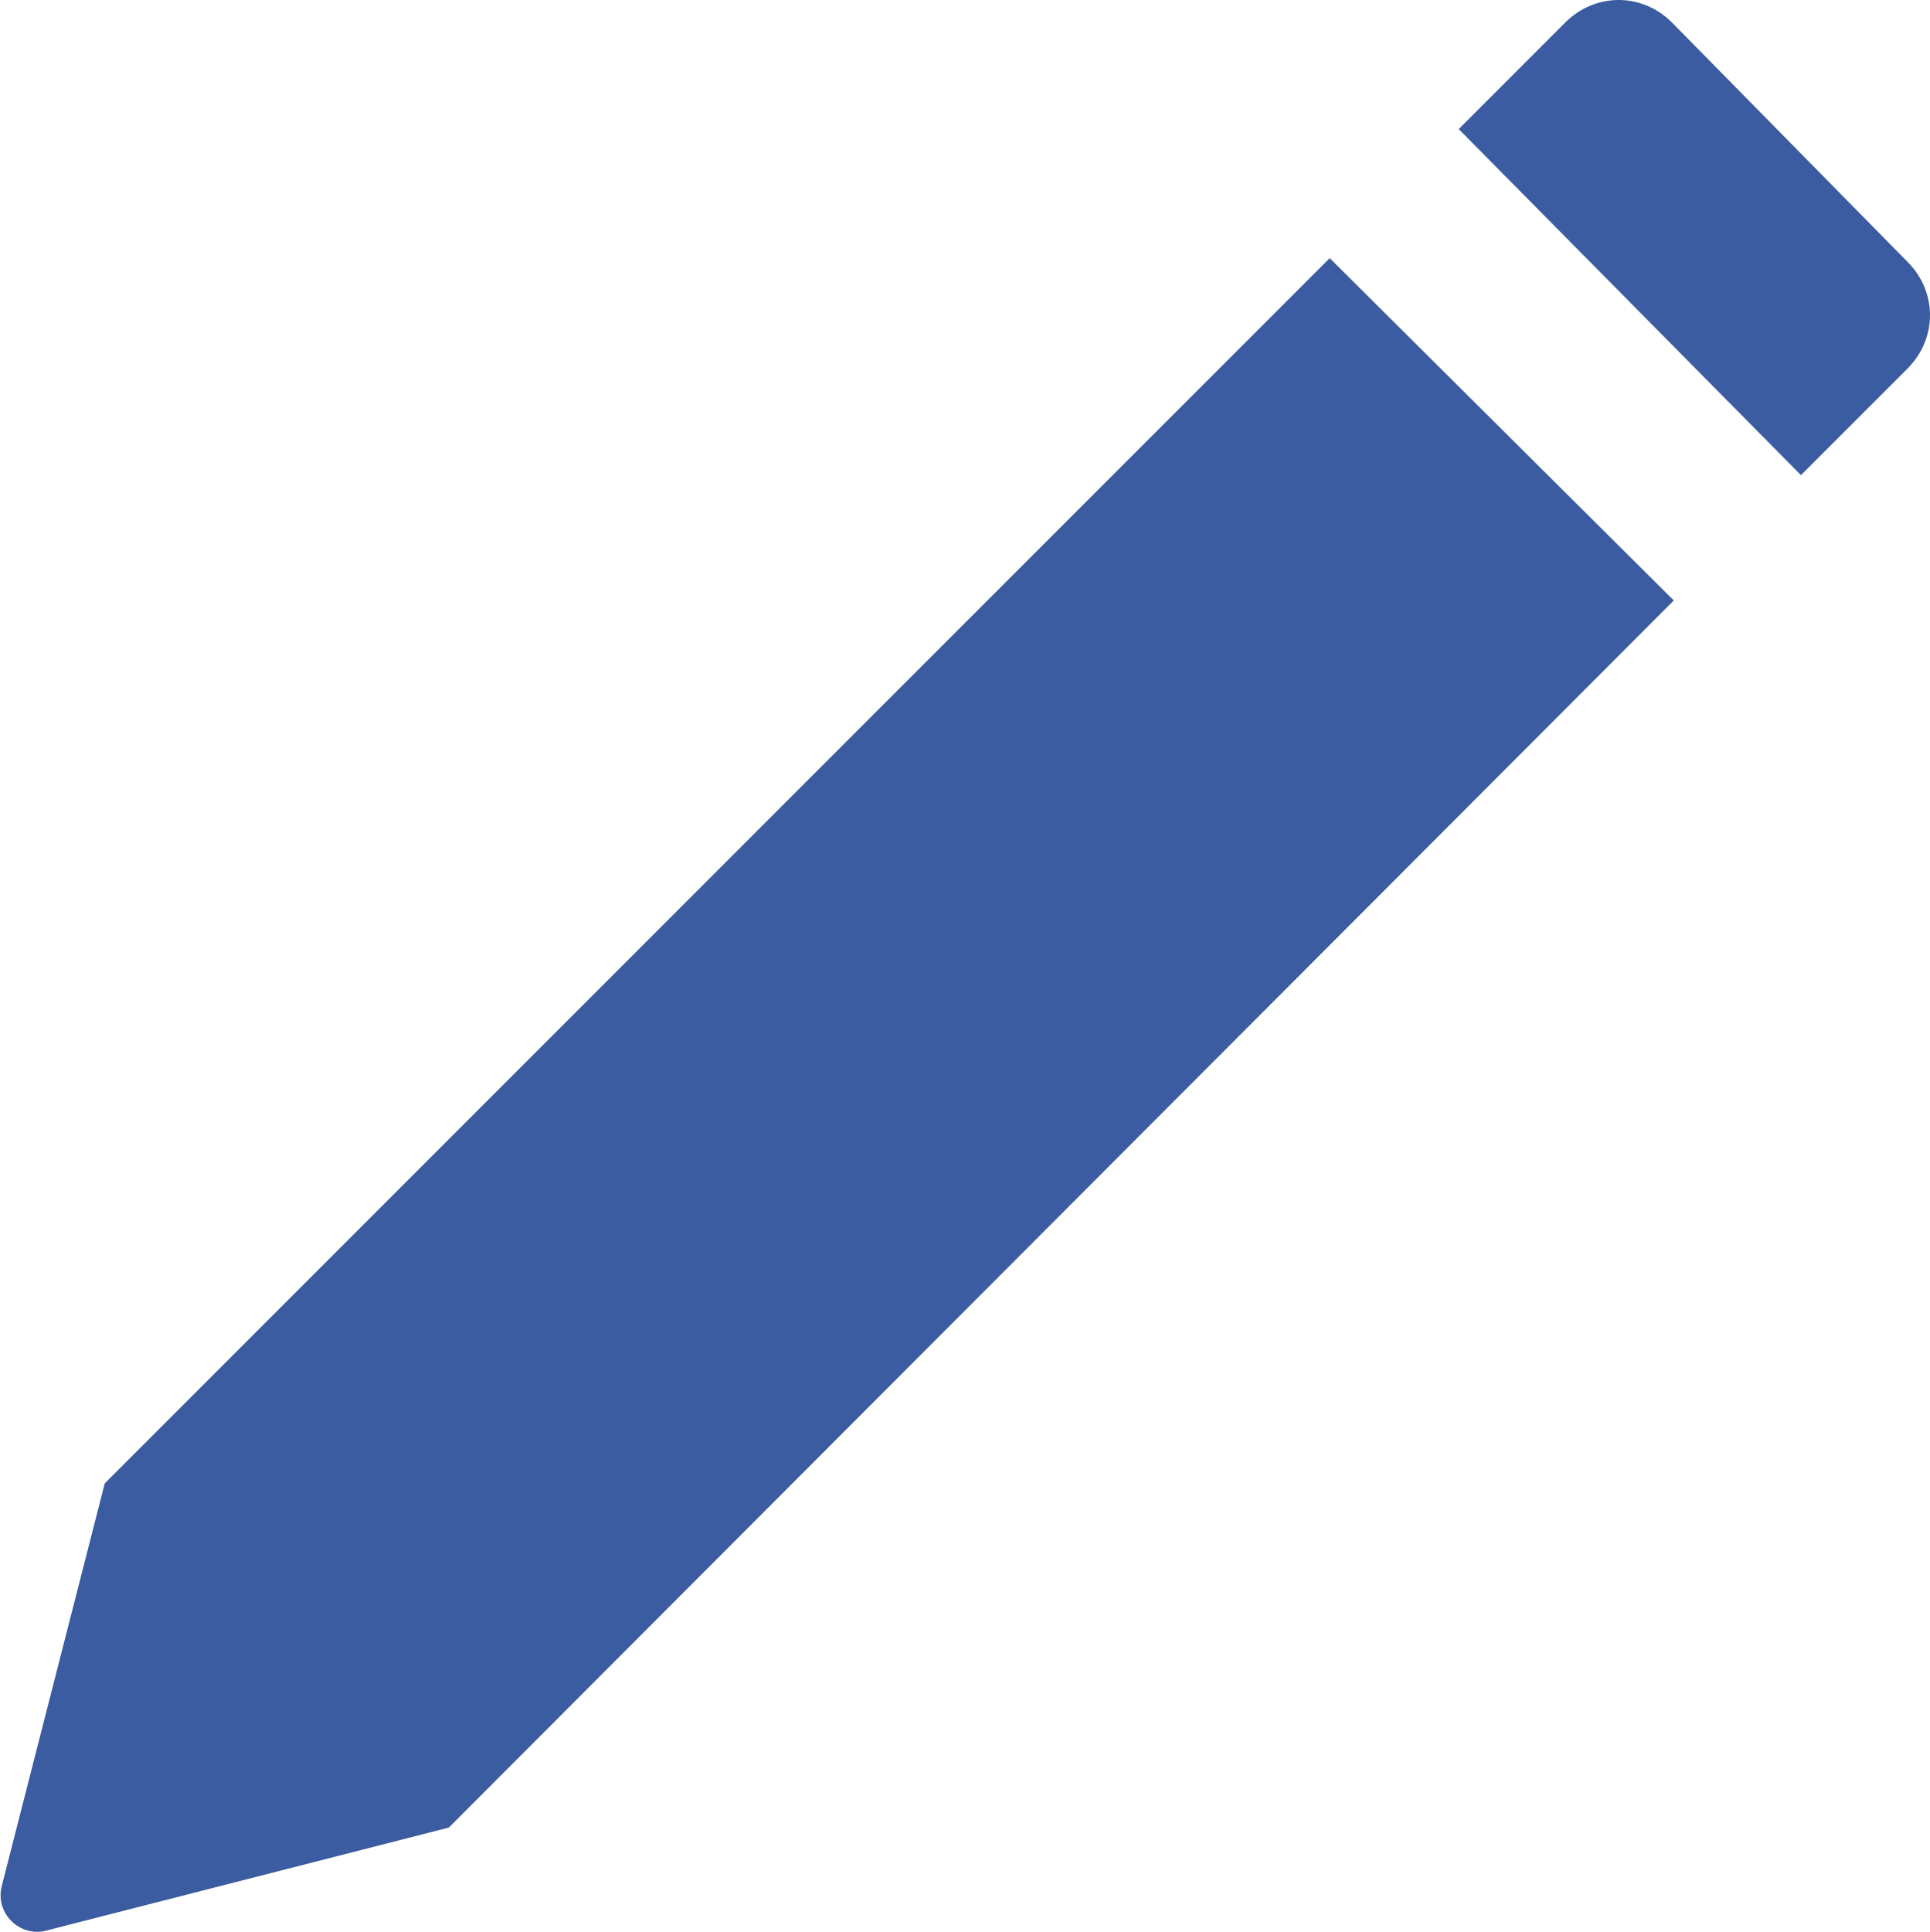 <?xml version="1.0" encoding="utf-8"?>
<!-- Generator: Adobe Illustrator 19.0.0, SVG Export Plug-In . SVG Version: 6.00 Build 0)  -->
<svg version="1.1" id="Layer_1" xmlns="http://www.w3.org/2000/svg" xmlns:xlink="http://www.w3.org/1999/xlink" x="0px" y="0px"
	 viewBox="-81 71.7 103.2 103.3" style="enable-background:new -81 71.7 103.2 103.3;" xml:space="preserve">
<style type="text/css">
	.st0{fill:#3B5CA0;}
</style>
<path class="st0" d="M-75.4,151l-5.5,21.5c-0.4,1.5,1,2.8,2.4,2.4l21.5-5.5l65.5-65.6L-9.9,85.5L-75.4,151z"/>
<path class="st0" d="M21,91.4l-5.7,5.7L-3,78.6l5.7-5.7c1.6-1.6,4.1-1.6,5.7,0L21,85.7C22.6,87.3,22.6,89.8,21,91.4z"/>
</svg>
